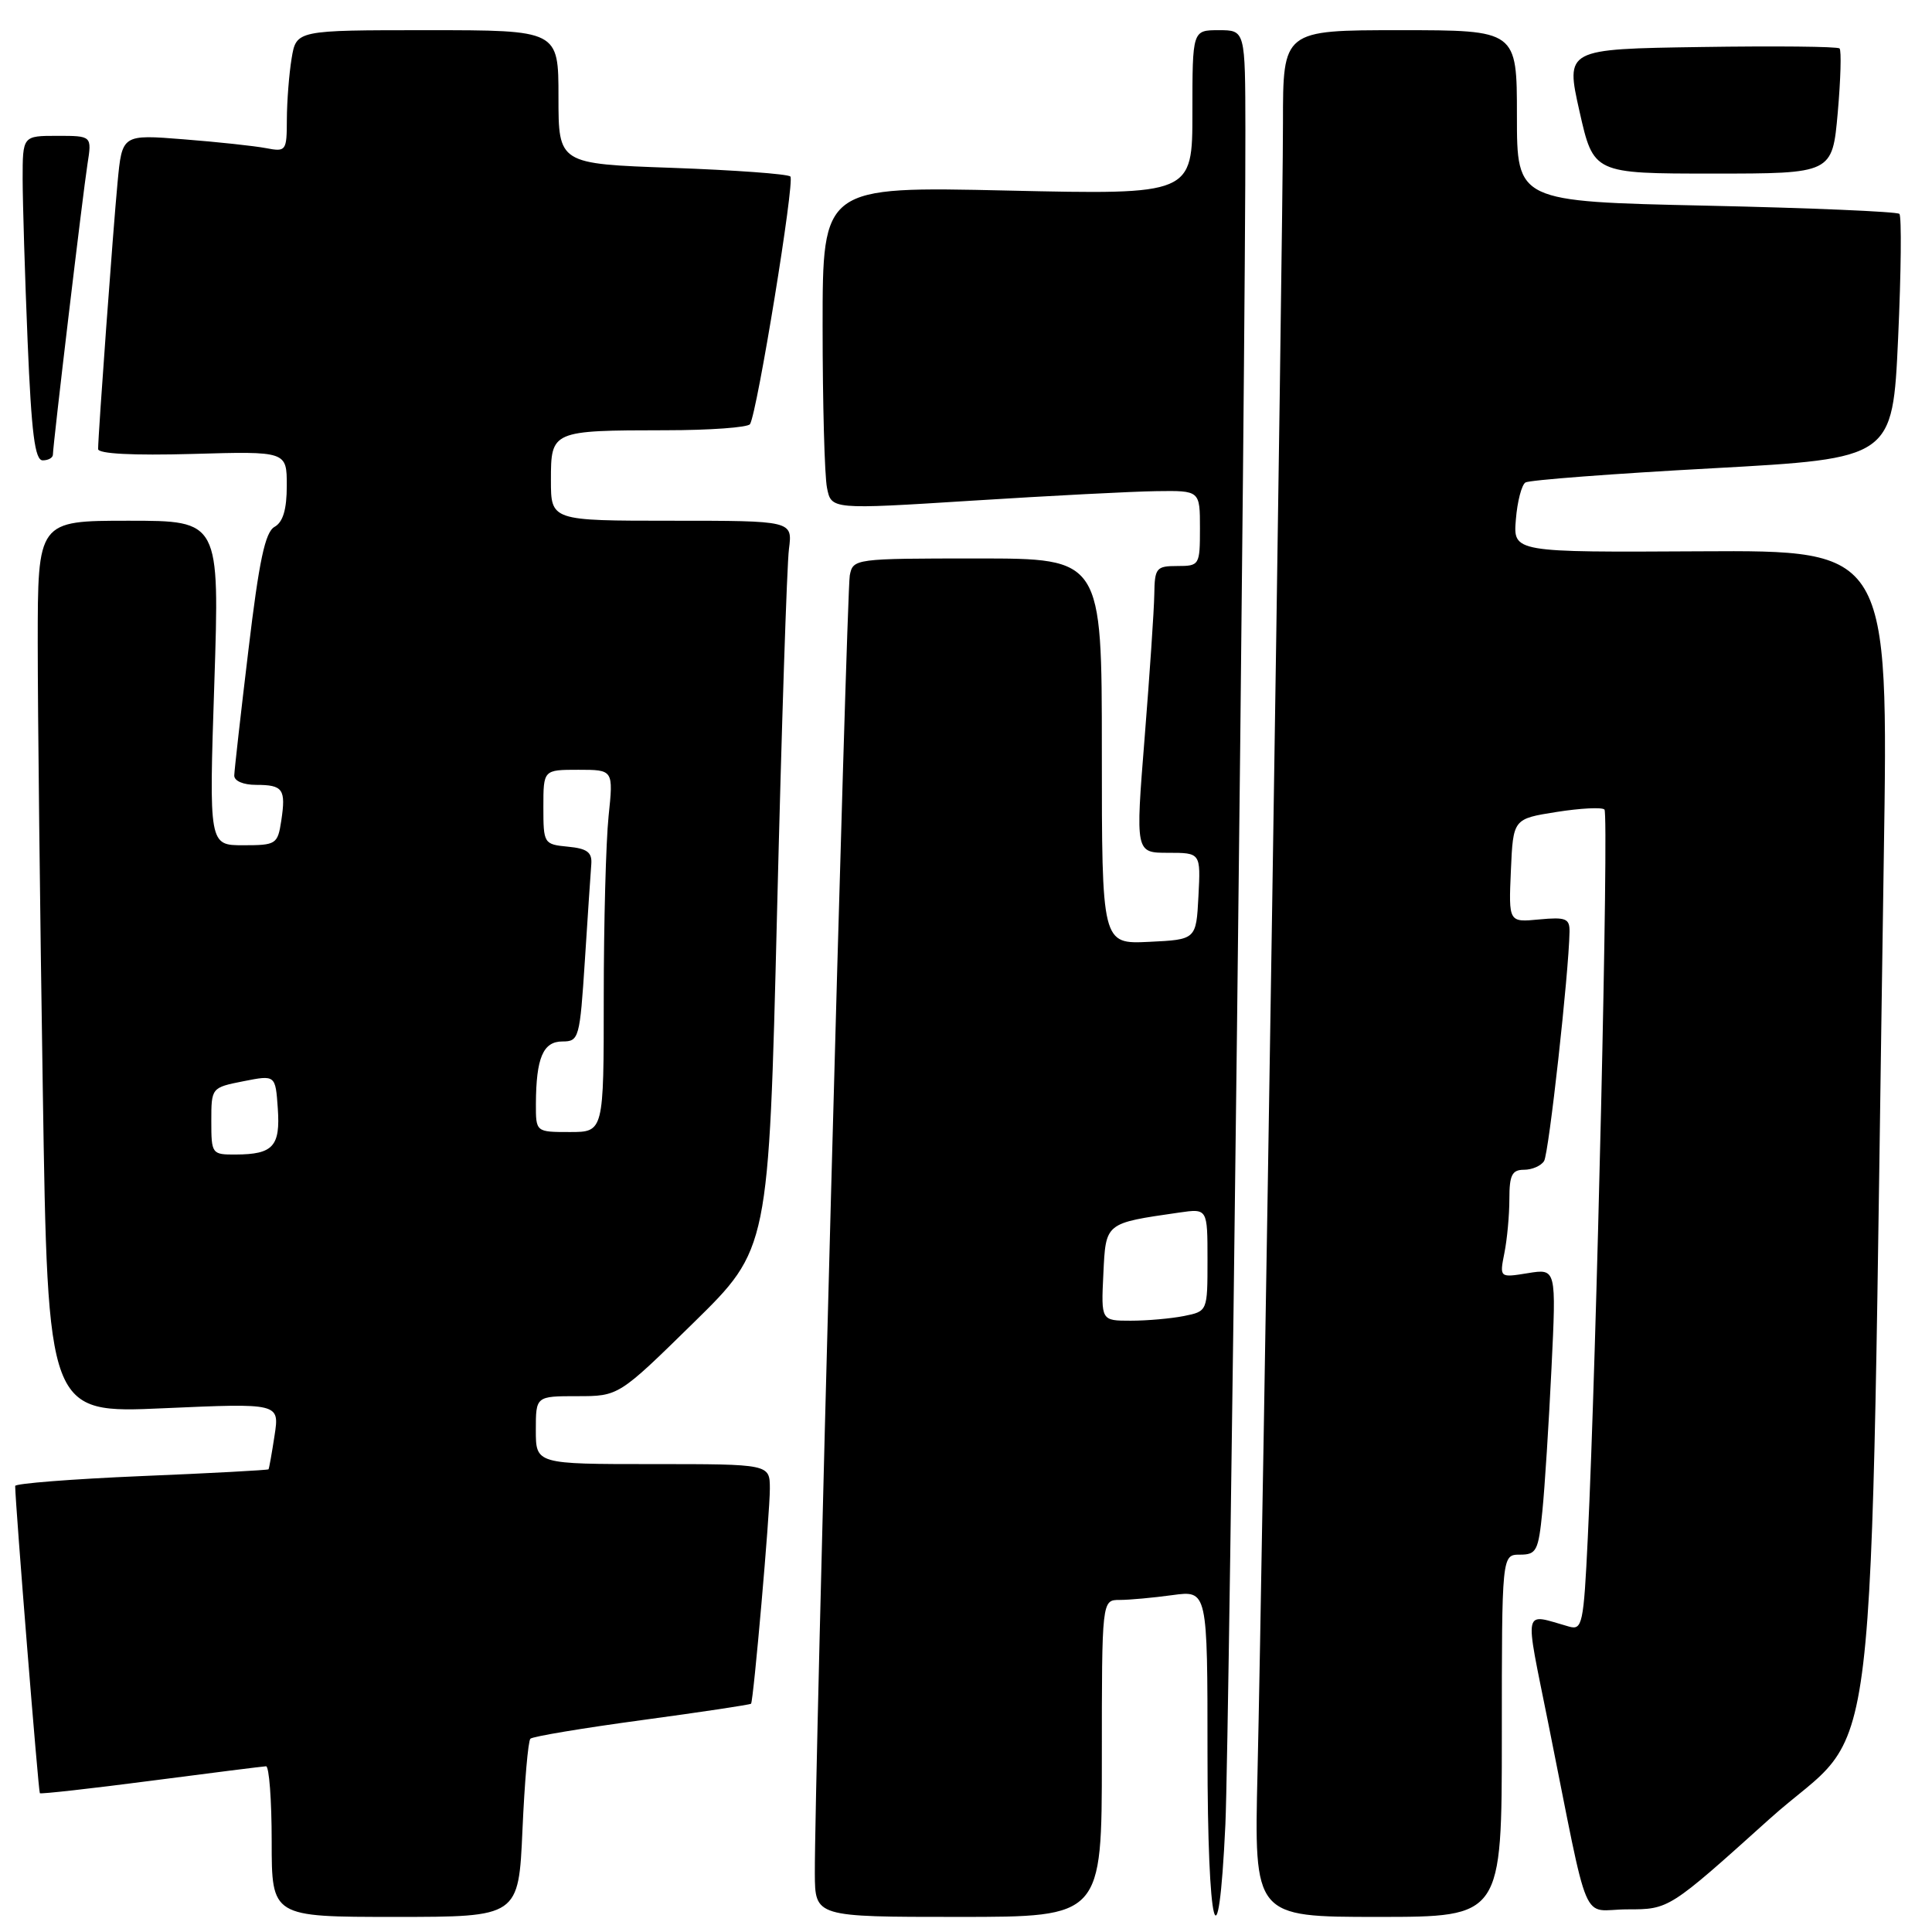 <?xml version="1.0" encoding="UTF-8" standalone="no"?>
<!DOCTYPE svg PUBLIC "-//W3C//DTD SVG 1.1//EN" "http://www.w3.org/Graphics/SVG/1.1/DTD/svg11.dtd" >
<svg xmlns="http://www.w3.org/2000/svg" xmlns:xlink="http://www.w3.org/1999/xlink" version="1.1" viewBox="0 0 256 256">
 <g >
 <path fill="currentColor"
d=" M 69.23 242.46 C 69.51 236.12 69.98 230.68 70.28 230.39 C 70.58 230.09 77.24 228.98 85.08 227.92 C 92.92 226.86 99.42 225.88 99.52 225.75 C 99.85 225.28 102.02 200.48 102.01 197.25 C 102.00 194.00 102.00 194.00 86.50 194.00 C 71.00 194.00 71.00 194.00 71.00 189.50 C 71.00 185.00 71.00 185.00 76.49 185.00 C 81.98 185.00 81.98 185.00 91.92 175.25 C 101.86 165.50 101.86 165.50 102.96 121.00 C 103.56 96.52 104.27 74.81 104.54 72.75 C 105.02 69.00 105.02 69.00 89.01 69.00 C 73.00 69.00 73.00 69.00 73.00 63.62 C 73.00 57.07 73.08 57.03 88.19 57.01 C 94.07 57.01 99.10 56.64 99.38 56.20 C 100.34 54.65 105.33 24.00 104.73 23.39 C 104.39 23.05 97.34 22.54 89.06 22.24 C 74.00 21.71 74.00 21.71 74.00 12.85 C 74.00 4.00 74.00 4.00 56.63 4.00 C 39.26 4.00 39.26 4.00 38.64 7.75 C 38.30 9.81 38.02 13.45 38.01 15.83 C 38.00 20.01 37.91 20.14 35.25 19.63 C 33.74 19.34 28.83 18.81 24.34 18.46 C 16.18 17.81 16.18 17.81 15.58 24.15 C 14.99 30.33 13.01 57.50 13.00 59.50 C 13.00 60.13 17.60 60.37 25.50 60.15 C 38.00 59.79 38.00 59.79 38.00 64.35 C 38.00 67.51 37.50 69.18 36.38 69.81 C 35.13 70.51 34.33 74.29 32.92 86.11 C 31.90 94.57 31.06 102.06 31.04 102.75 C 31.02 103.48 32.23 104.00 33.94 104.00 C 37.51 104.00 37.90 104.57 37.27 108.75 C 36.79 111.87 36.59 112.00 32.23 112.00 C 27.69 112.00 27.69 112.00 28.40 90.50 C 29.10 69.00 29.10 69.00 17.05 69.00 C 5.00 69.00 5.00 69.00 5.00 85.25 C 5.00 94.19 5.30 120.80 5.67 144.39 C 6.33 187.29 6.33 187.29 21.68 186.60 C 37.04 185.92 37.04 185.92 36.38 190.21 C 36.02 192.57 35.66 194.59 35.58 194.69 C 35.51 194.80 27.92 195.21 18.72 195.59 C 9.53 195.98 2.00 196.57 2.01 196.90 C 2.04 199.44 5.09 237.42 5.28 237.61 C 5.41 237.74 12.04 237.00 20.01 235.96 C 27.98 234.92 34.84 234.06 35.25 234.04 C 35.66 234.02 36.00 238.50 36.00 244.00 C 36.00 254.00 36.00 254.00 52.36 254.00 C 68.72 254.00 68.72 254.00 69.23 242.46 Z  M 146.00 233.00 C 146.00 212.00 146.00 212.00 148.36 212.00 C 149.66 212.00 152.81 211.71 155.36 211.36 C 160.00 210.73 160.00 210.73 160.00 232.36 C 160.00 255.89 161.44 261.61 162.37 241.75 C 162.90 230.39 165.06 47.05 165.02 17.25 C 165.00 4.00 165.00 4.00 161.50 4.00 C 158.00 4.00 158.00 4.00 158.00 14.90 C 158.00 25.80 158.00 25.80 133.50 25.25 C 109.00 24.70 109.00 24.70 109.00 43.22 C 109.00 53.41 109.26 63.05 109.58 64.63 C 110.15 67.52 110.15 67.52 128.83 66.34 C 139.10 65.69 150.09 65.12 153.25 65.08 C 159.00 65.00 159.00 65.00 159.00 70.00 C 159.00 74.89 158.93 75.00 156.00 75.00 C 153.21 75.00 153.00 75.26 152.95 78.75 C 152.92 80.81 152.34 89.36 151.67 97.75 C 150.45 113.00 150.45 113.00 154.77 113.00 C 159.10 113.00 159.10 113.00 158.80 118.75 C 158.50 124.50 158.50 124.50 152.25 124.80 C 146.00 125.10 146.00 125.10 146.00 99.55 C 146.00 74.00 146.00 74.00 129.52 74.00 C 113.22 74.00 113.03 74.03 112.60 76.25 C 112.17 78.45 107.91 236.85 107.97 248.25 C 108.00 254.00 108.00 254.00 127.00 254.00 C 146.00 254.00 146.00 254.00 146.00 233.00 Z  M 199.00 230.00 C 199.00 206.00 199.00 206.00 201.40 206.00 C 203.59 206.00 203.85 205.50 204.37 200.25 C 204.69 197.09 205.23 188.56 205.58 181.30 C 206.22 168.09 206.22 168.09 202.45 168.70 C 198.69 169.31 198.69 169.31 199.34 166.03 C 199.70 164.23 200.00 161.01 200.00 158.87 C 200.00 155.71 200.35 155.00 201.94 155.00 C 203.01 155.00 204.20 154.48 204.60 153.84 C 205.23 152.83 207.88 128.90 207.97 123.47 C 208.00 121.70 207.49 121.50 203.95 121.83 C 199.90 122.22 199.90 122.22 200.20 115.36 C 200.50 108.50 200.50 108.50 206.25 107.59 C 209.42 107.09 212.28 106.94 212.60 107.27 C 213.20 107.86 211.54 180.18 210.39 203.78 C 209.84 215.23 209.66 216.03 207.90 215.53 C 201.72 213.79 201.99 212.57 205.13 228.22 C 210.78 256.35 209.36 253.00 215.65 253.00 C 221.16 253.00 221.16 253.00 234.46 241.03 C 249.35 227.64 247.66 241.84 249.61 113.70 C 250.24 72.91 250.24 72.91 225.37 73.05 C 200.50 73.19 200.50 73.19 200.86 68.84 C 201.05 66.45 201.63 64.24 202.13 63.93 C 202.64 63.61 213.79 62.76 226.92 62.05 C 250.78 60.74 250.78 60.74 251.51 44.82 C 251.91 36.06 251.98 28.65 251.68 28.34 C 251.37 28.04 239.85 27.55 226.06 27.25 C 201.00 26.70 201.00 26.70 201.00 15.35 C 201.00 4.00 201.00 4.00 185.50 4.00 C 170.00 4.00 170.00 4.00 170.00 16.25 C 170.01 30.59 167.29 206.57 166.63 234.75 C 166.17 254.00 166.17 254.00 182.59 254.00 C 199.00 254.00 199.00 254.00 199.00 230.00 Z  M 7.01 60.25 C 7.02 58.92 10.98 25.63 11.59 21.75 C 12.18 18.00 12.18 18.00 7.59 18.00 C 3.00 18.00 3.00 18.00 3.00 23.75 C 3.01 26.91 3.30 36.59 3.66 45.25 C 4.17 57.44 4.62 61.00 5.66 61.00 C 6.40 61.00 7.00 60.66 7.01 60.25 Z  M 243.51 14.94 C 243.90 10.51 244.01 6.68 243.75 6.42 C 243.50 6.16 235.22 6.08 225.36 6.23 C 207.44 6.50 207.44 6.50 209.29 14.75 C 211.15 23.00 211.15 23.00 226.97 23.00 C 242.79 23.00 242.79 23.00 243.51 14.94 Z  M 28.00 148.56 C 28.00 144.13 28.01 144.11 32.25 143.27 C 36.50 142.43 36.50 142.43 36.81 146.87 C 37.16 151.89 36.19 152.96 31.25 152.98 C 28.07 153.00 28.00 152.91 28.00 148.56 Z  M 71.01 146.25 C 71.04 140.18 71.96 138.00 74.52 138.00 C 76.72 138.00 76.83 137.58 77.50 127.25 C 77.88 121.34 78.26 115.60 78.35 114.50 C 78.47 112.93 77.79 112.43 75.25 112.19 C 72.06 111.88 72.00 111.78 72.00 106.94 C 72.00 102.00 72.00 102.00 76.64 102.00 C 81.28 102.00 81.28 102.00 80.64 108.15 C 80.29 111.53 80.00 122.33 80.00 132.15 C 80.00 150.00 80.00 150.00 75.50 150.00 C 71.00 150.00 71.00 150.00 71.01 146.25 Z  M 146.20 168.81 C 146.53 161.97 146.38 162.10 156.25 160.67 C 160.00 160.13 160.00 160.13 160.00 166.94 C 160.00 173.75 160.00 173.75 156.88 174.38 C 155.16 174.72 151.98 175.00 149.83 175.00 C 145.90 175.00 145.90 175.00 146.20 168.81 Z "/>
</g>
</svg>